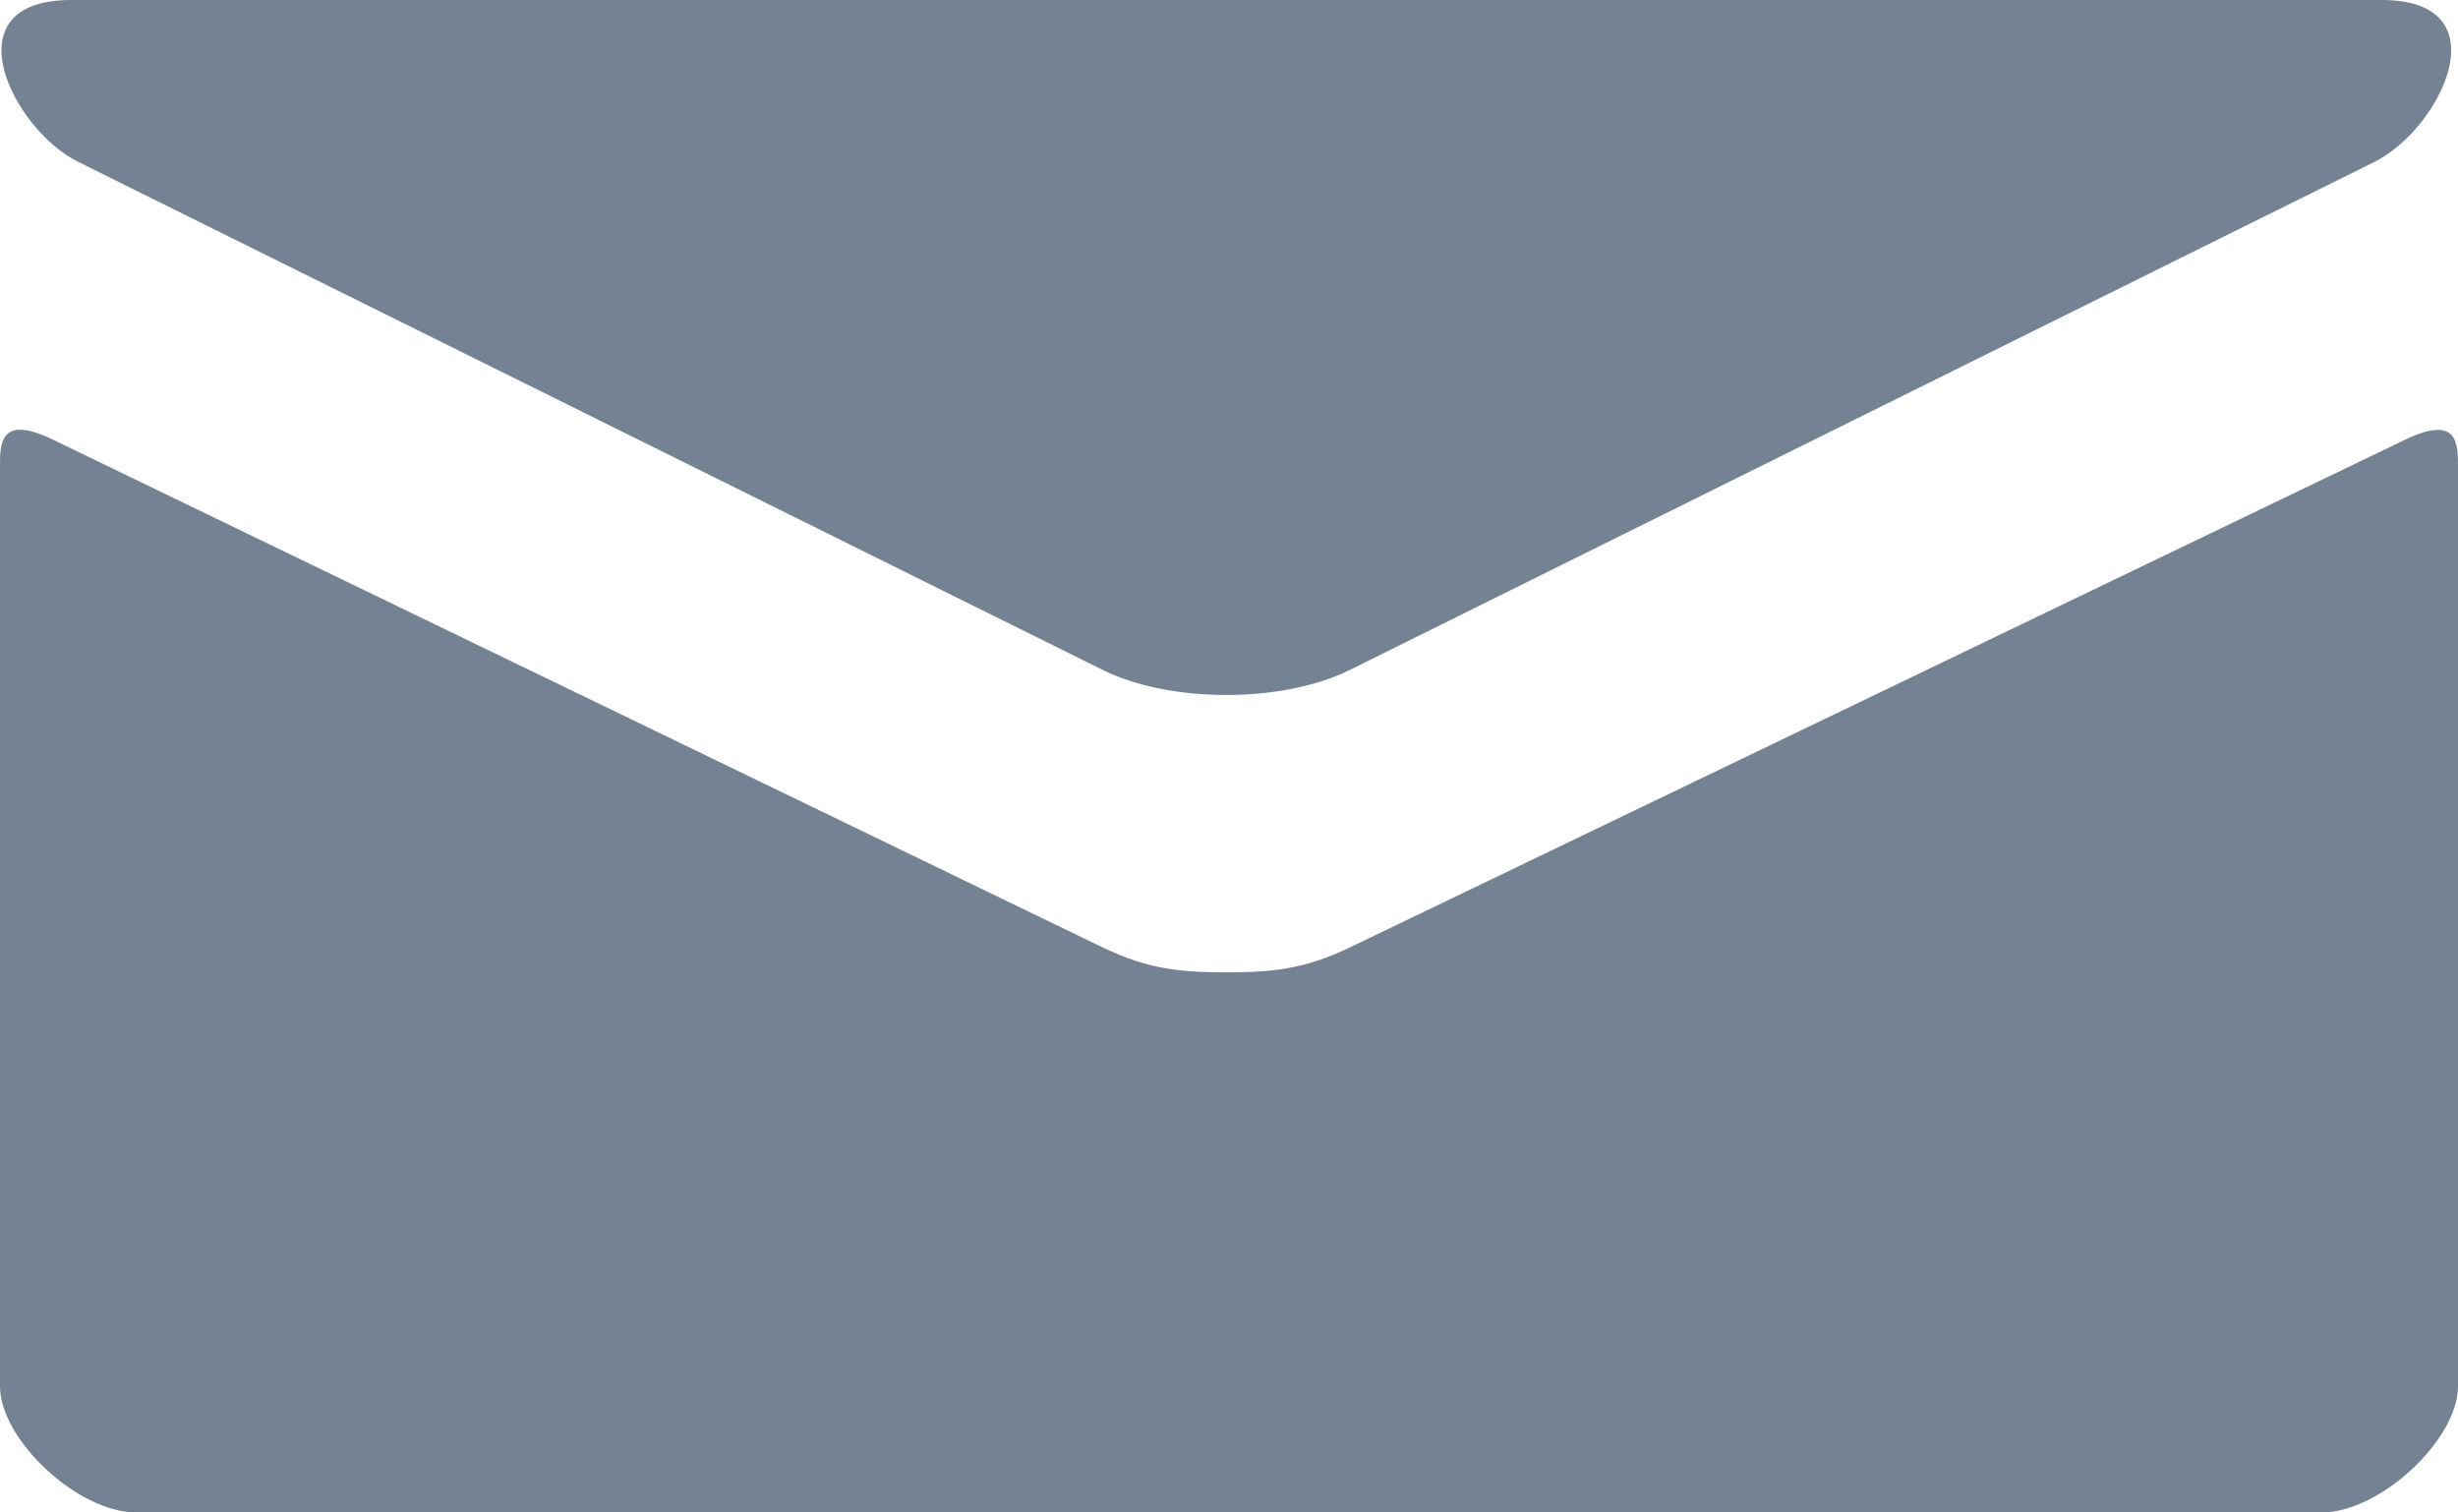 <svg width="13" height="8" viewBox="0 0 13 8" fill="none" xmlns="http://www.w3.org/2000/svg">
<path d="M0.415 0.857L5.831 3.543C6.013 3.633 6.249 3.676 6.486 3.676C6.722 3.676 6.958 3.633 7.14 3.543L12.557 0.857C12.91 0.682 13.243 0 12.596 0H0.376C-0.272 0 0.062 0.682 0.415 0.857ZM12.72 2.326L7.14 5.011C6.894 5.129 6.722 5.143 6.486 5.143C6.249 5.143 6.077 5.129 5.831 5.011C5.586 4.892 0.68 2.518 0.279 2.325C-0.003 2.189 1.16715e-06 2.349 1.16715e-06 2.471V7.333C1.16715e-06 7.613 0.409 8 0.722 8H12.278C12.591 8 13 7.613 13 7.333V2.472C13 2.349 13.003 2.19 12.72 2.326Z" fill="#758293"/>
</svg>
